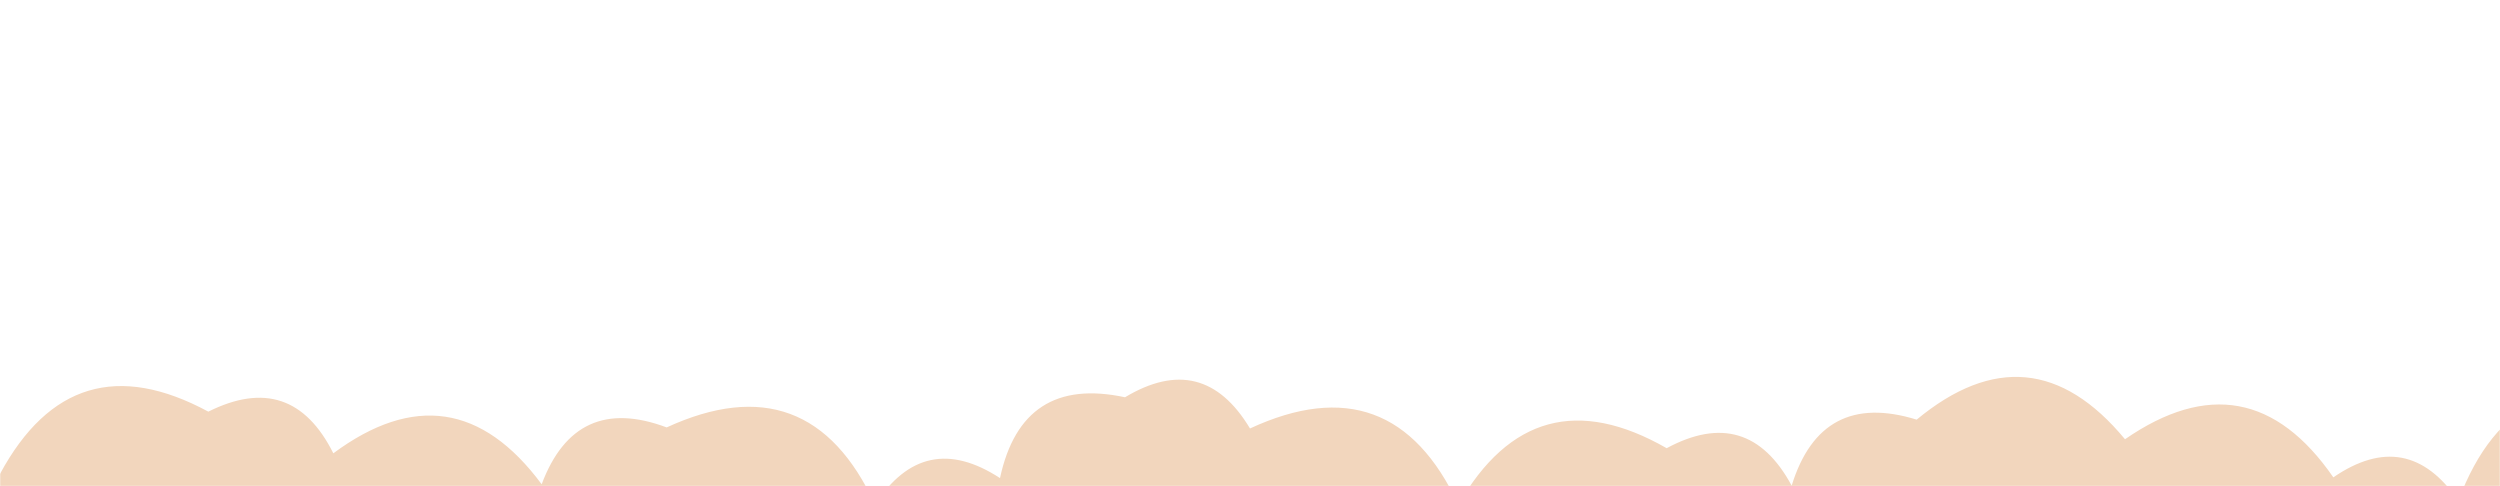 <svg xmlns="http://www.w3.org/2000/svg" version="1.1" xmlns:xlink="http://www.w3.org/1999/xlink" xmlns:svgjs="http://svgjs.com/svgjs" width="1440" height="280" preserveAspectRatio="none" viewBox="0 0 1440 280">
	<g mask="url(&quot;#SvgjsMask1291&quot;)" fill="none">
		<path d="M1536 280L0 280 L0 272.98Q42.06 195.05, 120 237.11Q168 213.11, 192 261.11Q260.91 210.02, 312 278.94Q331.63 226.56, 384 246.19Q466.23 208.42, 504 290.65Q532.37 247.01, 576 275.38Q588.73 216.11, 648 228.83Q692.99 201.81, 720 246.8Q801.97 208.77, 840 290.74Q883.71 214.45, 960 258.16Q1006.78 232.95, 1032 279.73Q1048.99 224.72, 1104 241.71Q1169.65 187.36, 1224 253.01Q1294.97 203.98, 1344 274.95Q1386.74 245.69, 1416 288.43Q1448.68 201.12, 1536 233.8z" fill="rgba(242, 214, 189, 1)"></path>
	</g>
	<defs>
		<mask id="SvgjsMask1291">
			<rect width="1440" height="280" fill="#ffffff"></rect>
		</mask>
	</defs>
</svg>